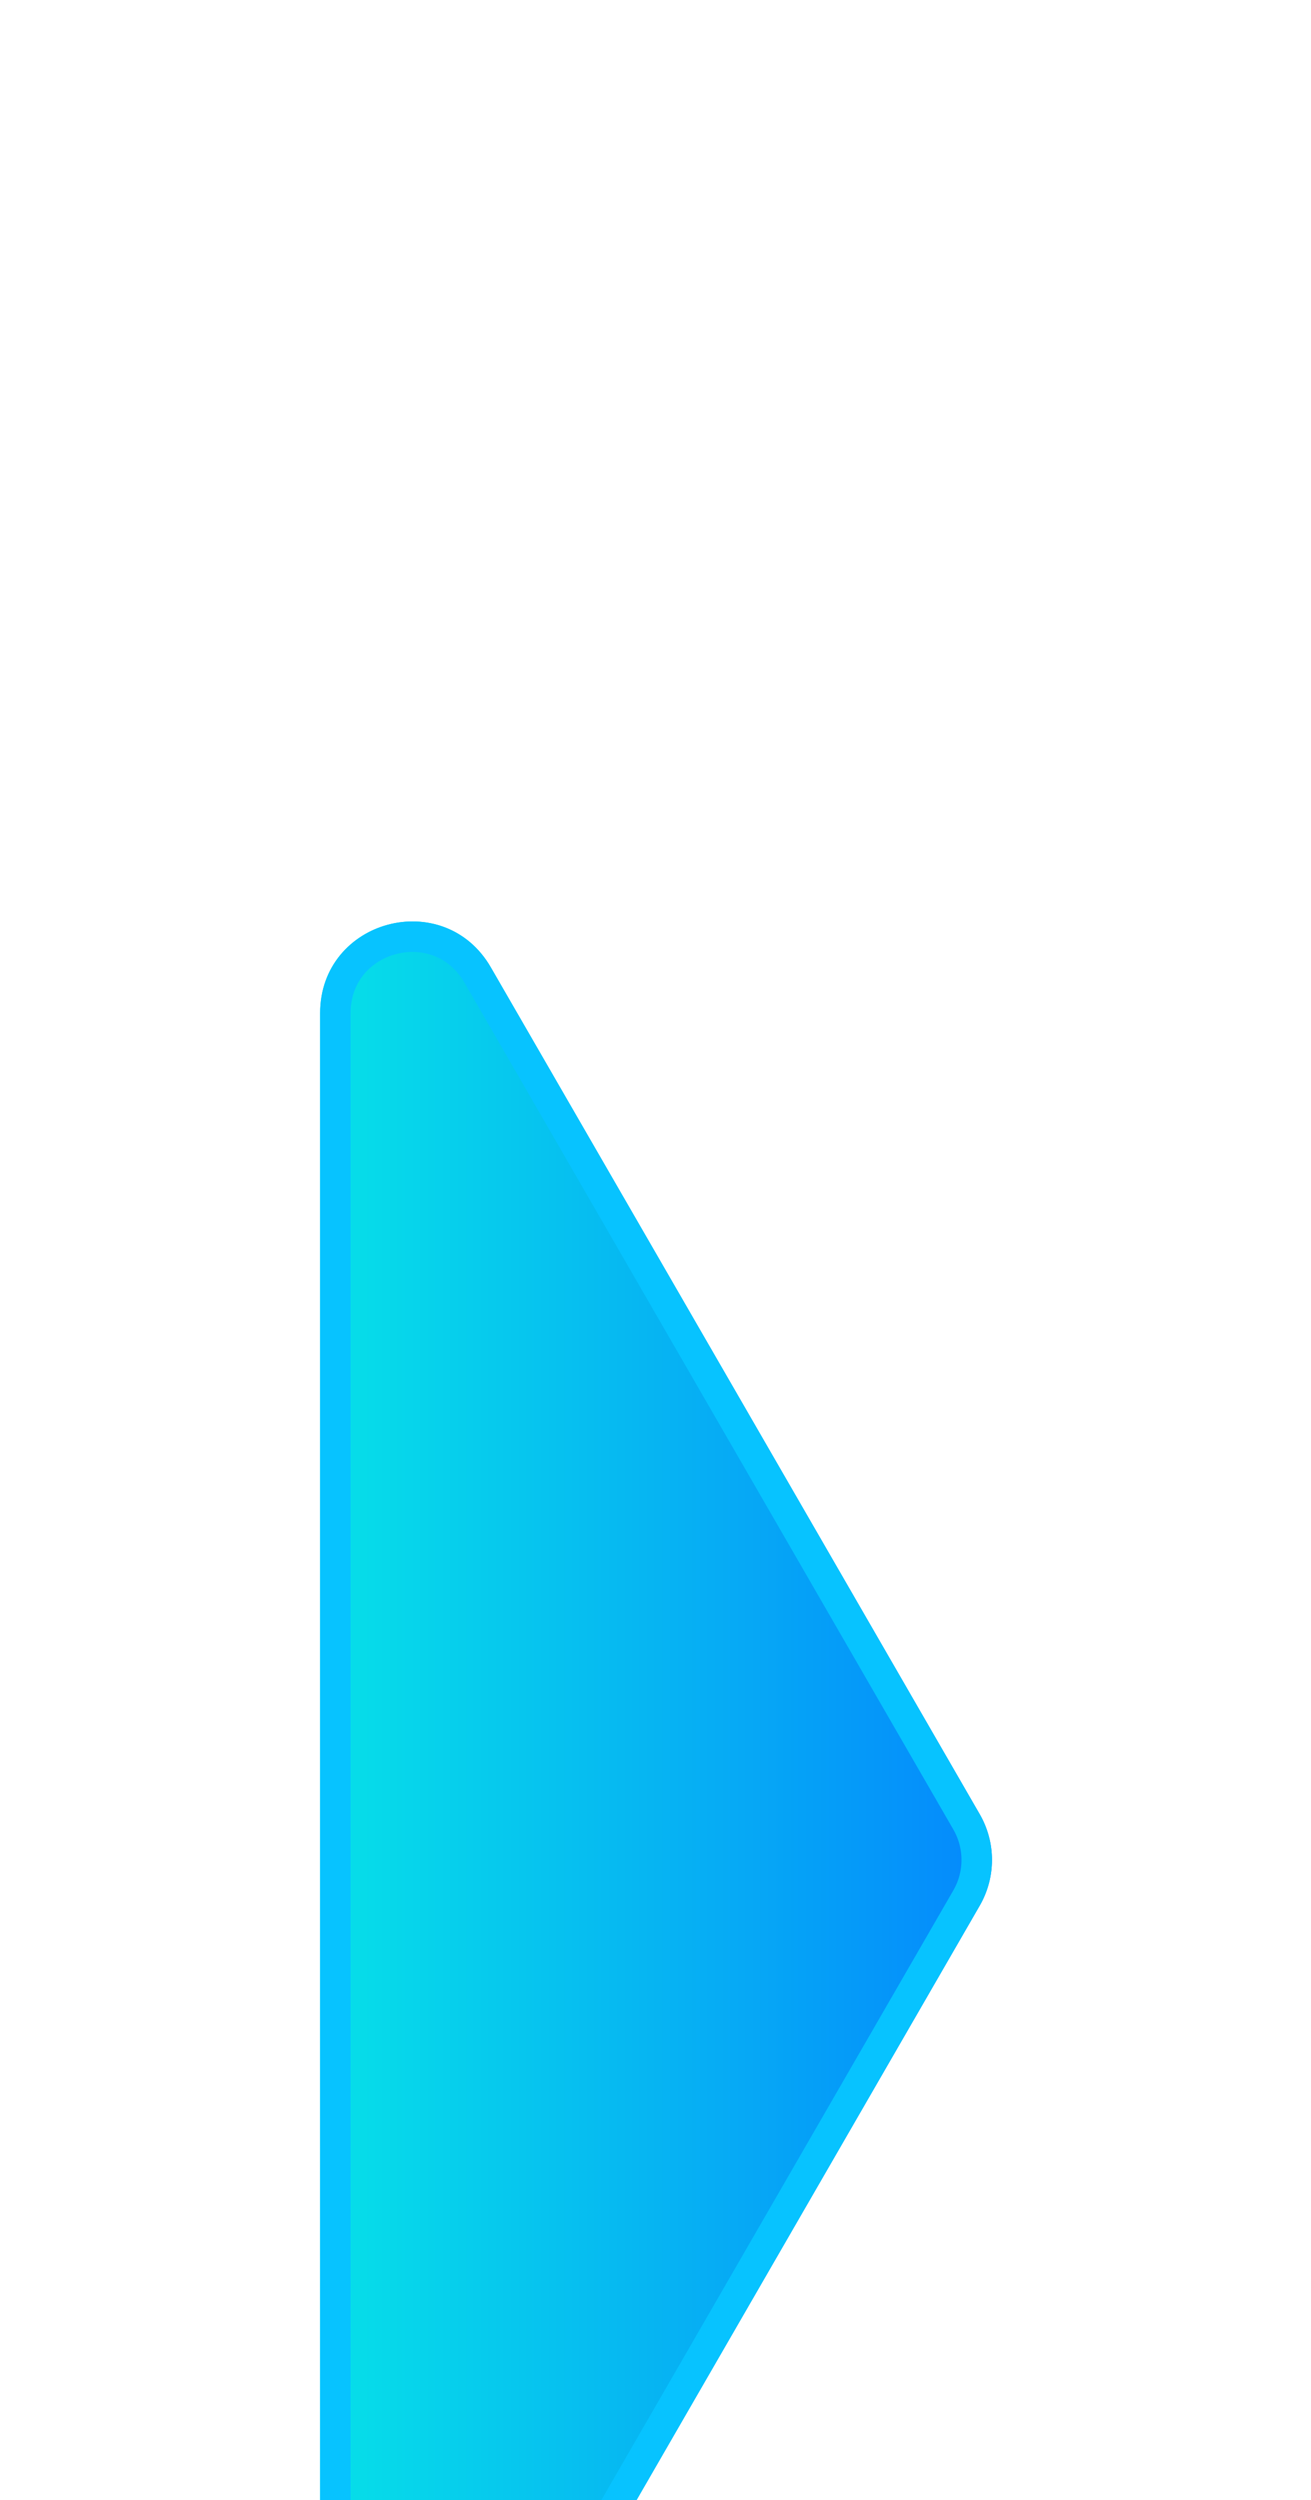 <svg width="43" height="82" viewBox="0 0 43 82" fill="none" xmlns="http://www.w3.org/2000/svg">
<g filter="url(#filter0_dddddd_810_642)">
<path d="M32.134 35.5C32.67 36.428 32.67 37.572 32.134 38.5L16.098 66.275C14.563 68.933 10.5 67.844 10.5 64.775L10.5 9.225C10.5 6.156 14.563 5.067 16.098 7.725L32.134 35.5Z" fill="url(#paint0_linear_810_642)"/>
<path d="M31.701 38.25L15.665 66.025C14.386 68.24 11 67.333 11 64.775L11 9.225C11 6.667 14.386 5.76 15.665 7.975L31.701 35.75C32.148 36.523 32.148 37.477 31.701 38.25Z" stroke="#07C3FF"/>
</g>
<defs>
<filter id="filter0_dddddd_810_642" x="0.5" y="0.22" width="42.035" height="81.561" filterUnits="userSpaceOnUse" color-interpolation-filters="sRGB">
<feFlood flood-opacity="0" result="BackgroundImageFix"/>
<feColorMatrix in="SourceAlpha" type="matrix" values="0 0 0 0 0 0 0 0 0 0 0 0 0 0 0 0 0 0 127 0" result="hardAlpha"/>
<feOffset dy="4"/>
<feGaussianBlur stdDeviation="5"/>
<feComposite in2="hardAlpha" operator="out"/>
<feColorMatrix type="matrix" values="0 0 0 0 0 0 0 0 0 0.22 0 0 0 0 1 0 0 0 1 0"/>
<feBlend mode="normal" in2="BackgroundImageFix" result="effect1_dropShadow_810_642"/>
<feColorMatrix in="SourceAlpha" type="matrix" values="0 0 0 0 0 0 0 0 0 0 0 0 0 0 0 0 0 0 127 0" result="hardAlpha"/>
<feOffset dy="4"/>
<feGaussianBlur stdDeviation="5"/>
<feComposite in2="hardAlpha" operator="out"/>
<feColorMatrix type="matrix" values="0 0 0 0 0 0 0 0 0 0.22 0 0 0 0 1 0 0 0 1 0"/>
<feBlend mode="normal" in2="effect1_dropShadow_810_642" result="effect2_dropShadow_810_642"/>
<feColorMatrix in="SourceAlpha" type="matrix" values="0 0 0 0 0 0 0 0 0 0 0 0 0 0 0 0 0 0 127 0" result="hardAlpha"/>
<feOffset dy="4"/>
<feGaussianBlur stdDeviation="5"/>
<feComposite in2="hardAlpha" operator="out"/>
<feColorMatrix type="matrix" values="0 0 0 0 0 0 0 0 0 0.22 0 0 0 0 1 0 0 0 1 0"/>
<feBlend mode="normal" in2="effect2_dropShadow_810_642" result="effect3_dropShadow_810_642"/>
<feColorMatrix in="SourceAlpha" type="matrix" values="0 0 0 0 0 0 0 0 0 0 0 0 0 0 0 0 0 0 127 0" result="hardAlpha"/>
<feOffset dy="4"/>
<feGaussianBlur stdDeviation="5"/>
<feComposite in2="hardAlpha" operator="out"/>
<feColorMatrix type="matrix" values="0 0 0 0 0 0 0 0 0 0.22 0 0 0 0 1 0 0 0 1 0"/>
<feBlend mode="normal" in2="effect3_dropShadow_810_642" result="effect4_dropShadow_810_642"/>
<feColorMatrix in="SourceAlpha" type="matrix" values="0 0 0 0 0 0 0 0 0 0 0 0 0 0 0 0 0 0 127 0" result="hardAlpha"/>
<feOffset dy="4"/>
<feGaussianBlur stdDeviation="5"/>
<feComposite in2="hardAlpha" operator="out"/>
<feColorMatrix type="matrix" values="0 0 0 0 0 0 0 0 0 0.22 0 0 0 0 1 0 0 0 1 0"/>
<feBlend mode="normal" in2="effect4_dropShadow_810_642" result="effect5_dropShadow_810_642"/>
<feColorMatrix in="SourceAlpha" type="matrix" values="0 0 0 0 0 0 0 0 0 0 0 0 0 0 0 0 0 0 127 0" result="hardAlpha"/>
<feOffset dy="4"/>
<feGaussianBlur stdDeviation="5"/>
<feComposite in2="hardAlpha" operator="out"/>
<feColorMatrix type="matrix" values="0 0 0 0 0 0 0 0 0 0.22 0 0 0 0 1 0 0 0 1 0"/>
<feBlend mode="normal" in2="effect5_dropShadow_810_642" result="effect6_dropShadow_810_642"/>
<feBlend mode="normal" in="SourceGraphic" in2="effect6_dropShadow_810_642" result="shape"/>
</filter>
<linearGradient id="paint0_linear_810_642" x1="33" y1="37" x2="3" y2="37" gradientUnits="userSpaceOnUse">
<stop stop-color="#0586FD"/>
<stop offset="1" stop-color="#07FFE1"/>
</linearGradient>
</defs>
</svg>
